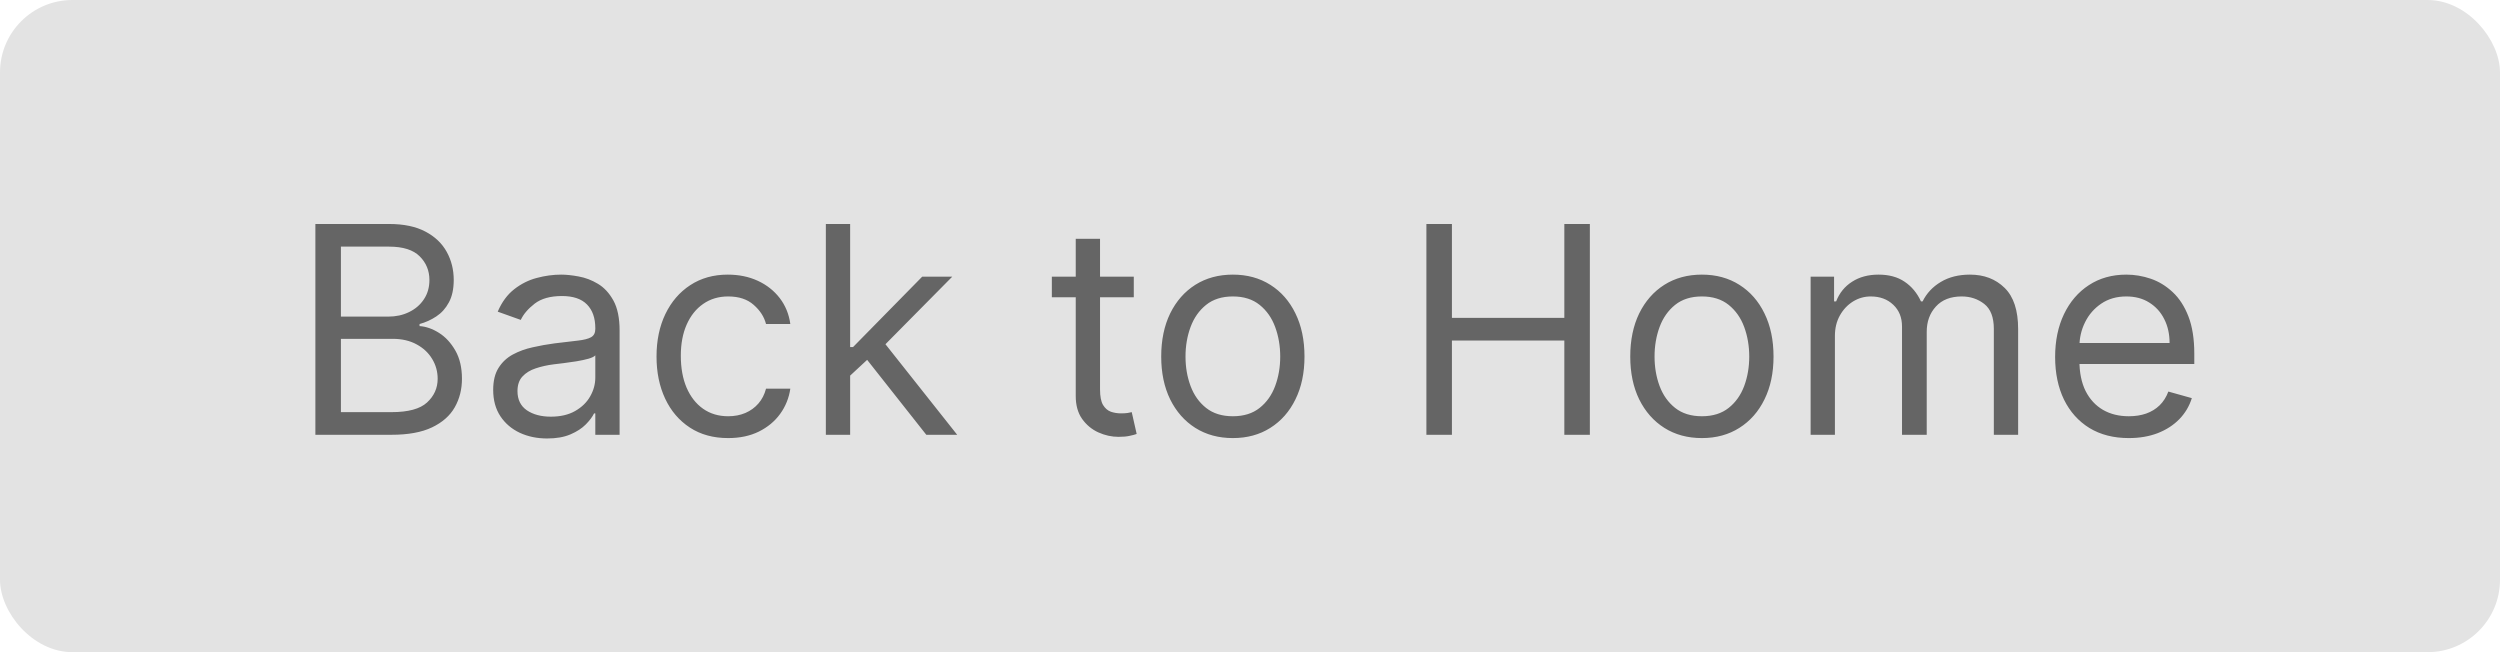 <svg width="138" height="36" viewBox="0 0 138 36" fill="none" xmlns="http://www.w3.org/2000/svg">
<rect width="138" height="36" rx="4" fill="#E3E3E3"/>
<path d="M17.409 24V12.364H21.477C22.288 12.364 22.956 12.504 23.483 12.784C24.009 13.061 24.401 13.434 24.659 13.903C24.917 14.369 25.046 14.886 25.046 15.454C25.046 15.954 24.956 16.367 24.778 16.693C24.604 17.019 24.373 17.276 24.085 17.466C23.801 17.655 23.492 17.796 23.159 17.886V18C23.515 18.023 23.873 18.148 24.233 18.375C24.593 18.602 24.894 18.928 25.136 19.352C25.379 19.776 25.5 20.296 25.5 20.909C25.5 21.492 25.367 22.017 25.102 22.483C24.837 22.949 24.419 23.318 23.847 23.591C23.275 23.864 22.53 24 21.614 24H17.409ZM18.818 22.75H21.614C22.534 22.75 23.188 22.572 23.574 22.216C23.964 21.856 24.159 21.421 24.159 20.909C24.159 20.515 24.059 20.151 23.858 19.818C23.657 19.481 23.371 19.212 23 19.011C22.629 18.807 22.189 18.704 21.682 18.704H18.818V22.75ZM18.818 17.477H21.432C21.856 17.477 22.239 17.394 22.579 17.227C22.924 17.061 23.197 16.826 23.398 16.523C23.602 16.22 23.704 15.864 23.704 15.454C23.704 14.943 23.526 14.509 23.171 14.153C22.814 13.794 22.25 13.614 21.477 13.614H18.818V17.477ZM30.202 24.204C29.649 24.204 29.147 24.1 28.696 23.892C28.245 23.68 27.887 23.375 27.622 22.977C27.357 22.576 27.224 22.091 27.224 21.523C27.224 21.023 27.323 20.617 27.52 20.307C27.717 19.992 27.98 19.746 28.31 19.568C28.639 19.39 29.003 19.258 29.401 19.171C29.802 19.079 30.206 19.008 30.611 18.954C31.141 18.886 31.571 18.835 31.901 18.801C32.234 18.763 32.476 18.701 32.628 18.614C32.783 18.526 32.861 18.375 32.861 18.159V18.114C32.861 17.553 32.707 17.117 32.401 16.807C32.097 16.496 31.637 16.341 31.02 16.341C30.38 16.341 29.878 16.481 29.514 16.761C29.151 17.042 28.895 17.341 28.747 17.659L27.474 17.204C27.702 16.674 28.005 16.261 28.384 15.966C28.766 15.667 29.183 15.458 29.634 15.341C30.088 15.22 30.535 15.159 30.974 15.159C31.255 15.159 31.577 15.193 31.94 15.261C32.308 15.326 32.662 15.46 33.003 15.665C33.347 15.869 33.633 16.178 33.861 16.591C34.088 17.004 34.202 17.557 34.202 18.25V24H32.861V22.818H32.793C32.702 23.008 32.55 23.21 32.338 23.426C32.126 23.642 31.844 23.826 31.491 23.977C31.139 24.129 30.709 24.204 30.202 24.204ZM30.406 23C30.937 23 31.384 22.896 31.747 22.688C32.115 22.479 32.391 22.21 32.577 21.881C32.766 21.551 32.861 21.204 32.861 20.841V19.614C32.804 19.682 32.679 19.744 32.486 19.801C32.296 19.854 32.077 19.901 31.827 19.943C31.581 19.981 31.34 20.015 31.105 20.046C30.874 20.072 30.687 20.095 30.543 20.114C30.194 20.159 29.868 20.233 29.565 20.335C29.266 20.434 29.024 20.583 28.838 20.784C28.656 20.981 28.565 21.25 28.565 21.591C28.565 22.057 28.738 22.409 29.082 22.648C29.431 22.883 29.872 23 30.406 23ZM40.195 24.182C39.376 24.182 38.672 23.989 38.081 23.602C37.49 23.216 37.035 22.684 36.717 22.006C36.399 21.328 36.24 20.553 36.24 19.682C36.24 18.796 36.403 18.013 36.729 17.335C37.058 16.653 37.517 16.121 38.104 15.739C38.695 15.352 39.384 15.159 40.172 15.159C40.785 15.159 41.339 15.273 41.831 15.5C42.323 15.727 42.727 16.046 43.041 16.454C43.356 16.864 43.551 17.341 43.626 17.886H42.285C42.183 17.489 41.956 17.136 41.604 16.829C41.255 16.519 40.785 16.364 40.195 16.364C39.672 16.364 39.214 16.5 38.82 16.773C38.429 17.042 38.124 17.422 37.905 17.915C37.689 18.403 37.581 18.977 37.581 19.636C37.581 20.311 37.687 20.898 37.899 21.398C38.115 21.898 38.418 22.286 38.808 22.562C39.202 22.839 39.664 22.977 40.195 22.977C40.543 22.977 40.859 22.917 41.144 22.796C41.428 22.674 41.668 22.5 41.865 22.273C42.062 22.046 42.202 21.773 42.285 21.454H43.626C43.551 21.97 43.363 22.434 43.064 22.847C42.769 23.256 42.376 23.581 41.888 23.824C41.403 24.062 40.839 24.182 40.195 24.182ZM46.837 20.818L46.814 19.159H47.087L50.905 15.273H52.564L48.496 19.386H48.382L46.837 20.818ZM45.587 24V12.364H46.928V24H45.587ZM51.132 24L47.723 19.682L48.678 18.75L52.837 24H51.132ZM62.585 15.273V16.409H58.062V15.273H62.585ZM59.381 13.182H60.722V21.5C60.722 21.879 60.776 22.163 60.886 22.352C61 22.538 61.144 22.663 61.318 22.727C61.496 22.788 61.684 22.818 61.881 22.818C62.028 22.818 62.15 22.811 62.244 22.796C62.339 22.776 62.415 22.761 62.472 22.75L62.744 23.954C62.653 23.989 62.526 24.023 62.364 24.057C62.201 24.095 61.994 24.114 61.744 24.114C61.365 24.114 60.994 24.032 60.631 23.869C60.271 23.706 59.972 23.458 59.733 23.125C59.498 22.792 59.381 22.371 59.381 21.864V13.182ZM68.054 24.182C67.266 24.182 66.575 23.994 65.98 23.619C65.389 23.244 64.927 22.72 64.594 22.046C64.264 21.371 64.099 20.583 64.099 19.682C64.099 18.773 64.264 17.979 64.594 17.301C64.927 16.623 65.389 16.097 65.98 15.722C66.575 15.347 67.266 15.159 68.054 15.159C68.842 15.159 69.531 15.347 70.122 15.722C70.717 16.097 71.179 16.623 71.508 17.301C71.842 17.979 72.008 18.773 72.008 19.682C72.008 20.583 71.842 21.371 71.508 22.046C71.179 22.72 70.717 23.244 70.122 23.619C69.531 23.994 68.842 24.182 68.054 24.182ZM68.054 22.977C68.653 22.977 69.145 22.824 69.531 22.517C69.918 22.21 70.204 21.807 70.389 21.307C70.575 20.807 70.668 20.265 70.668 19.682C70.668 19.099 70.575 18.555 70.389 18.051C70.204 17.547 69.918 17.14 69.531 16.829C69.145 16.519 68.653 16.364 68.054 16.364C67.456 16.364 66.963 16.519 66.577 16.829C66.19 17.14 65.904 17.547 65.719 18.051C65.533 18.555 65.44 19.099 65.44 19.682C65.44 20.265 65.533 20.807 65.719 21.307C65.904 21.807 66.19 22.21 66.577 22.517C66.963 22.824 67.456 22.977 68.054 22.977ZM78.737 24V12.364H80.146V17.546H86.351V12.364H87.76V24H86.351V18.796H80.146V24H78.737ZM93.945 24.182C93.157 24.182 92.465 23.994 91.871 23.619C91.28 23.244 90.818 22.72 90.484 22.046C90.155 21.371 89.99 20.583 89.99 19.682C89.99 18.773 90.155 17.979 90.484 17.301C90.818 16.623 91.28 16.097 91.871 15.722C92.465 15.347 93.157 15.159 93.945 15.159C94.733 15.159 95.422 15.347 96.013 15.722C96.608 16.097 97.07 16.623 97.399 17.301C97.733 17.979 97.899 18.773 97.899 19.682C97.899 20.583 97.733 21.371 97.399 22.046C97.07 22.72 96.608 23.244 96.013 23.619C95.422 23.994 94.733 24.182 93.945 24.182ZM93.945 22.977C94.543 22.977 95.035 22.824 95.422 22.517C95.808 22.21 96.094 21.807 96.28 21.307C96.465 20.807 96.558 20.265 96.558 19.682C96.558 19.099 96.465 18.555 96.28 18.051C96.094 17.547 95.808 17.14 95.422 16.829C95.035 16.519 94.543 16.364 93.945 16.364C93.346 16.364 92.854 16.519 92.467 16.829C92.081 17.14 91.795 17.547 91.609 18.051C91.424 18.555 91.331 19.099 91.331 19.682C91.331 20.265 91.424 20.807 91.609 21.307C91.795 21.807 92.081 22.21 92.467 22.517C92.854 22.824 93.346 22.977 93.945 22.977ZM99.946 24V15.273H101.241V16.636H101.355C101.537 16.171 101.83 15.809 102.236 15.551C102.641 15.29 103.128 15.159 103.696 15.159C104.272 15.159 104.751 15.29 105.134 15.551C105.52 15.809 105.821 16.171 106.037 16.636H106.128C106.351 16.186 106.687 15.828 107.134 15.562C107.58 15.294 108.116 15.159 108.741 15.159C109.522 15.159 110.16 15.403 110.656 15.892C111.152 16.377 111.401 17.133 111.401 18.159V24H110.06V18.159C110.06 17.515 109.884 17.055 109.531 16.778C109.179 16.502 108.764 16.364 108.287 16.364C107.673 16.364 107.198 16.549 106.861 16.921C106.524 17.288 106.355 17.754 106.355 18.318V24H104.991V18.023C104.991 17.526 104.83 17.127 104.509 16.824C104.187 16.517 103.772 16.364 103.264 16.364C102.916 16.364 102.59 16.456 102.287 16.642C101.988 16.828 101.745 17.085 101.56 17.415C101.378 17.741 101.287 18.117 101.287 18.546V24H99.946ZM117.511 24.182C116.67 24.182 115.945 23.996 115.335 23.625C114.729 23.25 114.261 22.727 113.932 22.057C113.606 21.383 113.443 20.599 113.443 19.704C113.443 18.811 113.606 18.023 113.932 17.341C114.261 16.655 114.72 16.121 115.307 15.739C115.898 15.352 116.587 15.159 117.375 15.159C117.83 15.159 118.278 15.235 118.722 15.386C119.165 15.538 119.568 15.784 119.932 16.125C120.295 16.462 120.585 16.909 120.801 17.466C121.017 18.023 121.125 18.708 121.125 19.523V20.091H114.398V18.932H119.761C119.761 18.439 119.663 18 119.466 17.614C119.273 17.227 118.996 16.922 118.636 16.699C118.28 16.475 117.86 16.364 117.375 16.364C116.841 16.364 116.379 16.496 115.989 16.761C115.602 17.023 115.305 17.364 115.097 17.784C114.888 18.204 114.784 18.655 114.784 19.136V19.909C114.784 20.568 114.898 21.127 115.125 21.585C115.356 22.04 115.676 22.386 116.085 22.625C116.494 22.86 116.97 22.977 117.511 22.977C117.864 22.977 118.182 22.928 118.466 22.829C118.754 22.727 119.002 22.576 119.21 22.375C119.419 22.171 119.58 21.917 119.693 21.614L120.989 21.977C120.852 22.417 120.623 22.803 120.301 23.136C119.979 23.466 119.581 23.724 119.108 23.909C118.634 24.091 118.102 24.182 117.511 24.182Z" fill="#656565"/>
</svg>
